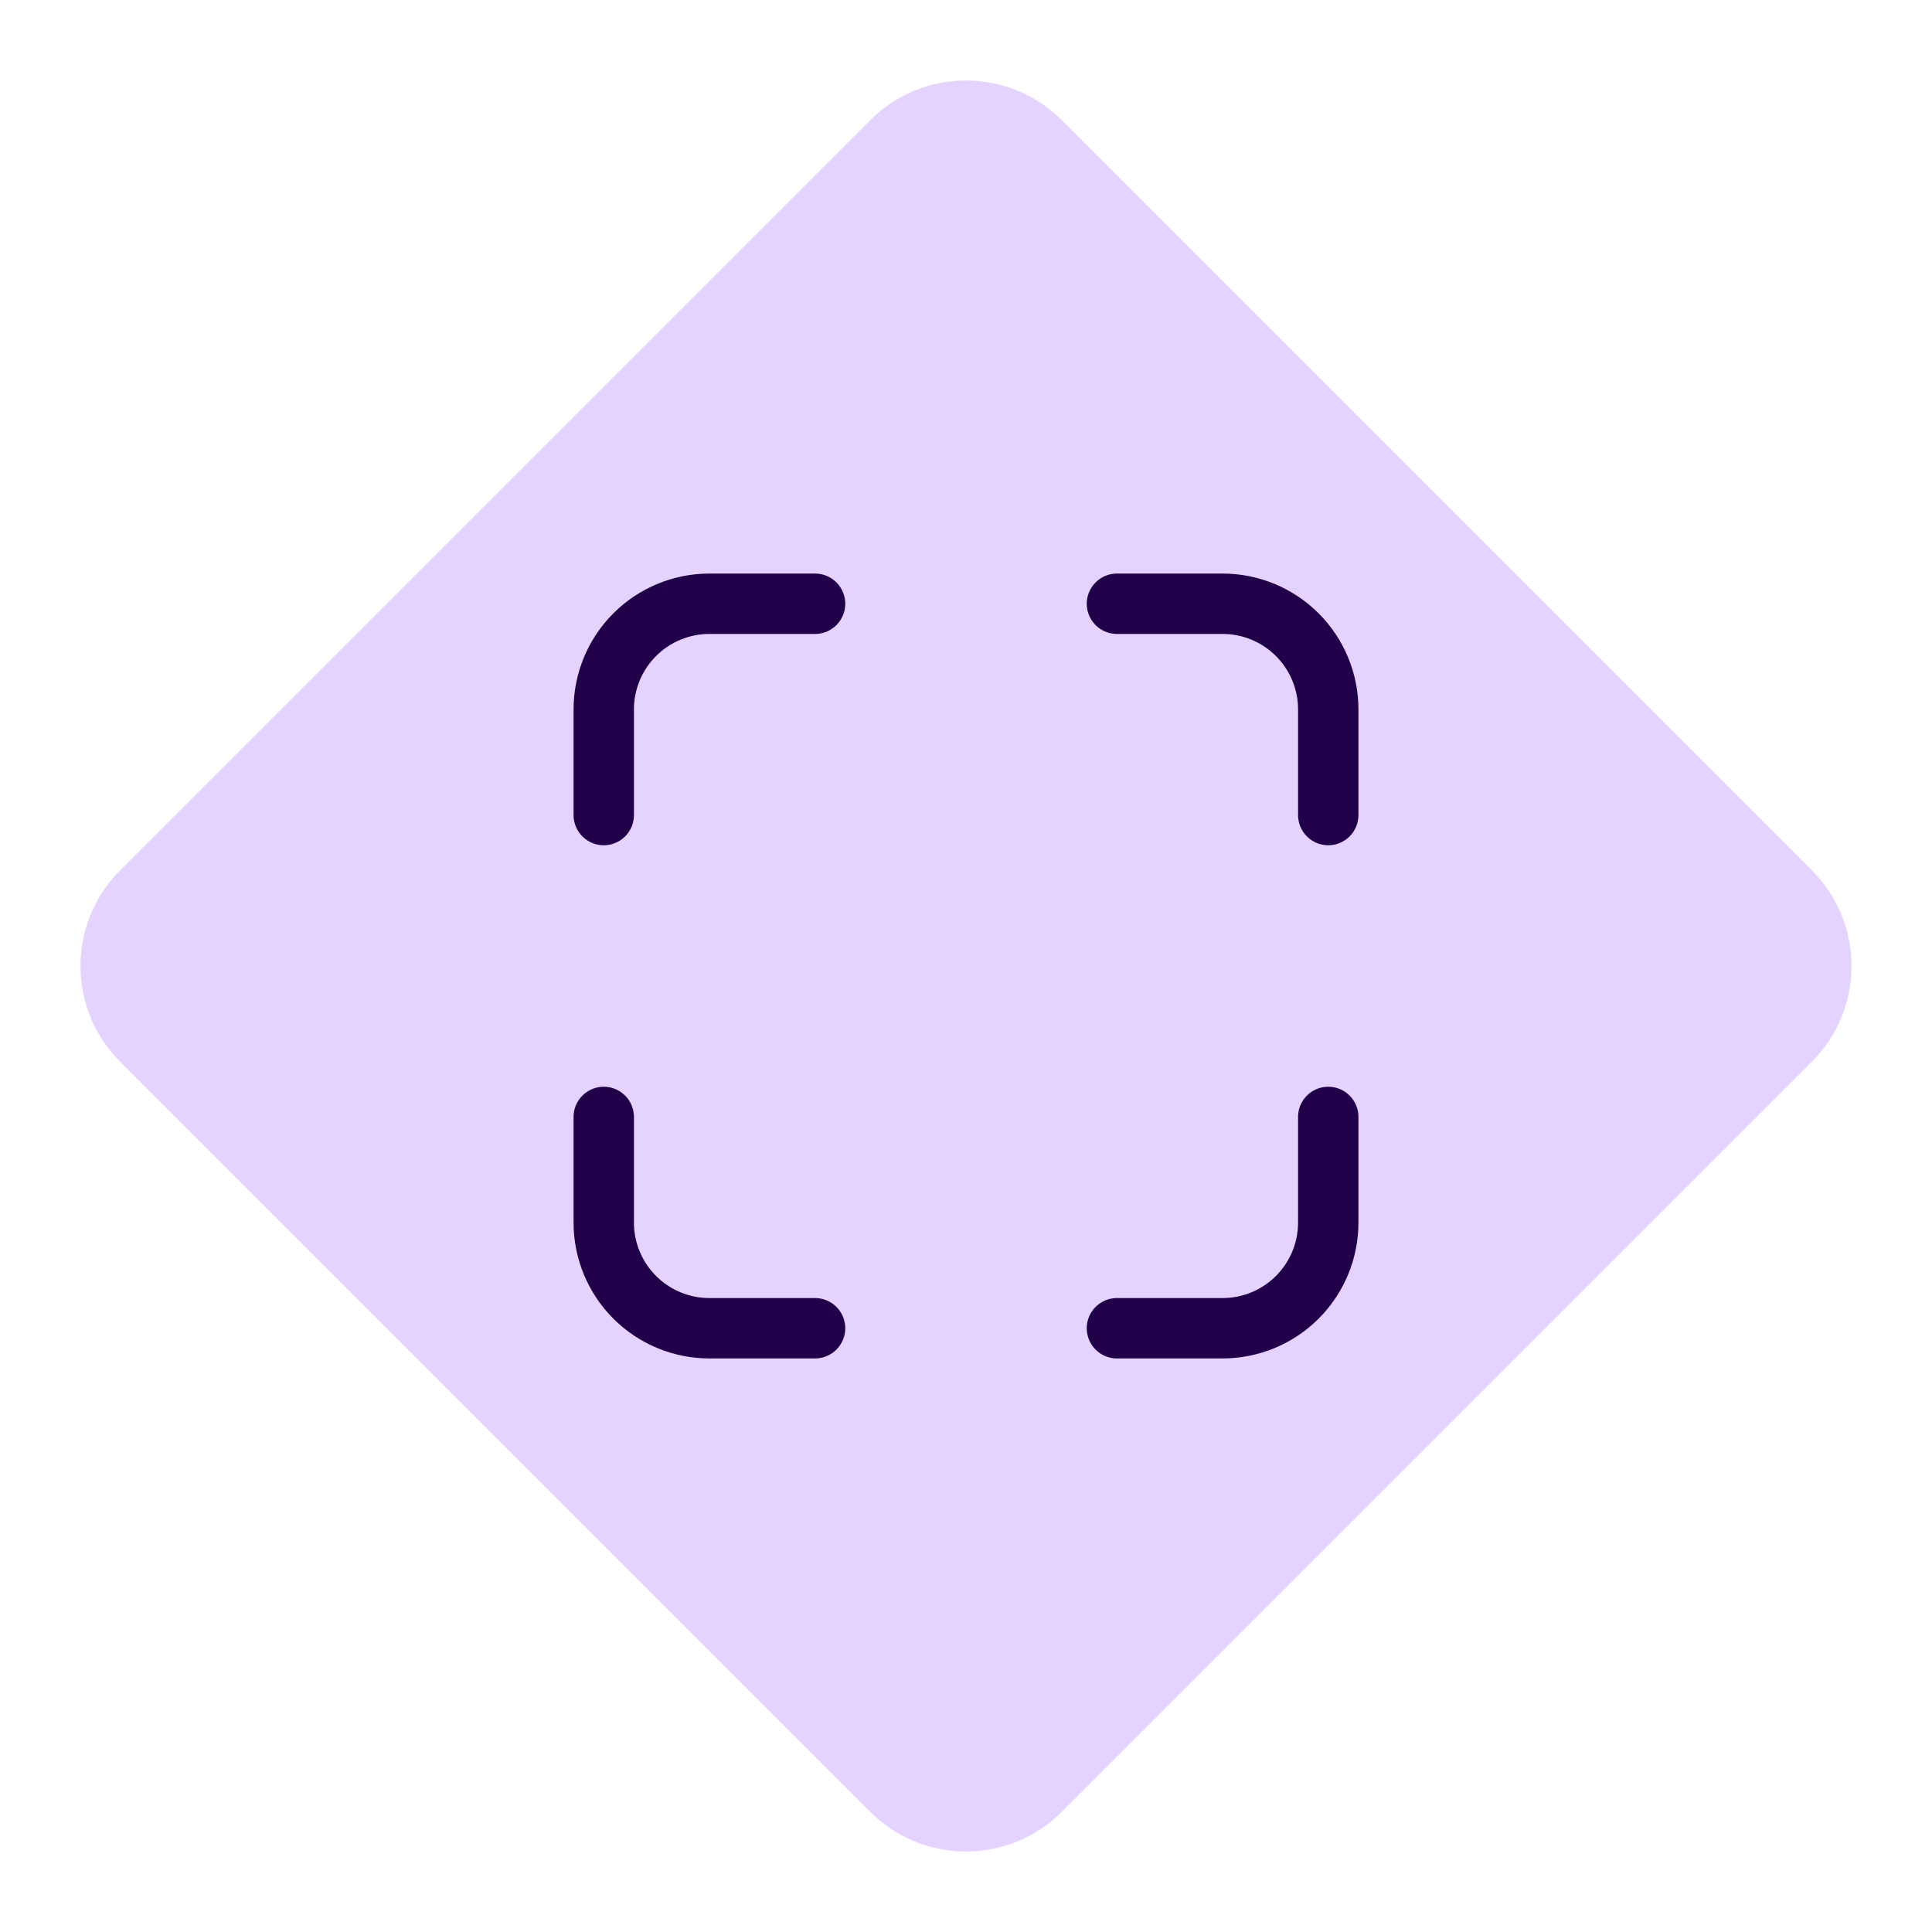 <svg width="48" height="48" viewBox="0 0 48 48" fill="none" xmlns="http://www.w3.org/2000/svg">
<path fill-rule="evenodd" clip-rule="evenodd" d="M21.622 45.015L2.985 26.378C1.672 25.065 1.672 22.936 2.985 21.623L21.622 2.985C22.935 1.672 25.064 1.672 26.377 2.985L45.015 21.623C46.328 22.936 46.328 25.065 45.015 26.378L26.377 45.015C25.064 46.328 22.935 46.328 21.622 45.015Z" fill="#E4D2FF"/>
<path d="M27.75 33H30.375C31.071 33 31.739 32.723 32.231 32.231C32.723 31.739 33 31.071 33 30.375V27.75" stroke="#210049" stroke-width="1.5" stroke-linecap="round" stroke-linejoin="round"/>
<path d="M33 20.25V17.625C33 16.929 32.723 16.261 32.231 15.769C31.739 15.277 31.071 15 30.375 15H27.75" stroke="#210049" stroke-width="1.5" stroke-linecap="round" stroke-linejoin="round"/>
<path d="M20.25 33H17.625C16.929 33 16.261 32.723 15.769 32.231C15.277 31.739 15 31.071 15 30.375V27.75" stroke="#210049" stroke-width="1.5" stroke-linecap="round" stroke-linejoin="round"/>
<path d="M15 20.25V17.625C15 16.929 15.277 16.261 15.769 15.769C16.261 15.277 16.929 15 17.625 15H20.25" stroke="#210049" stroke-width="1.5" stroke-linecap="round" stroke-linejoin="round"/>
</svg>
